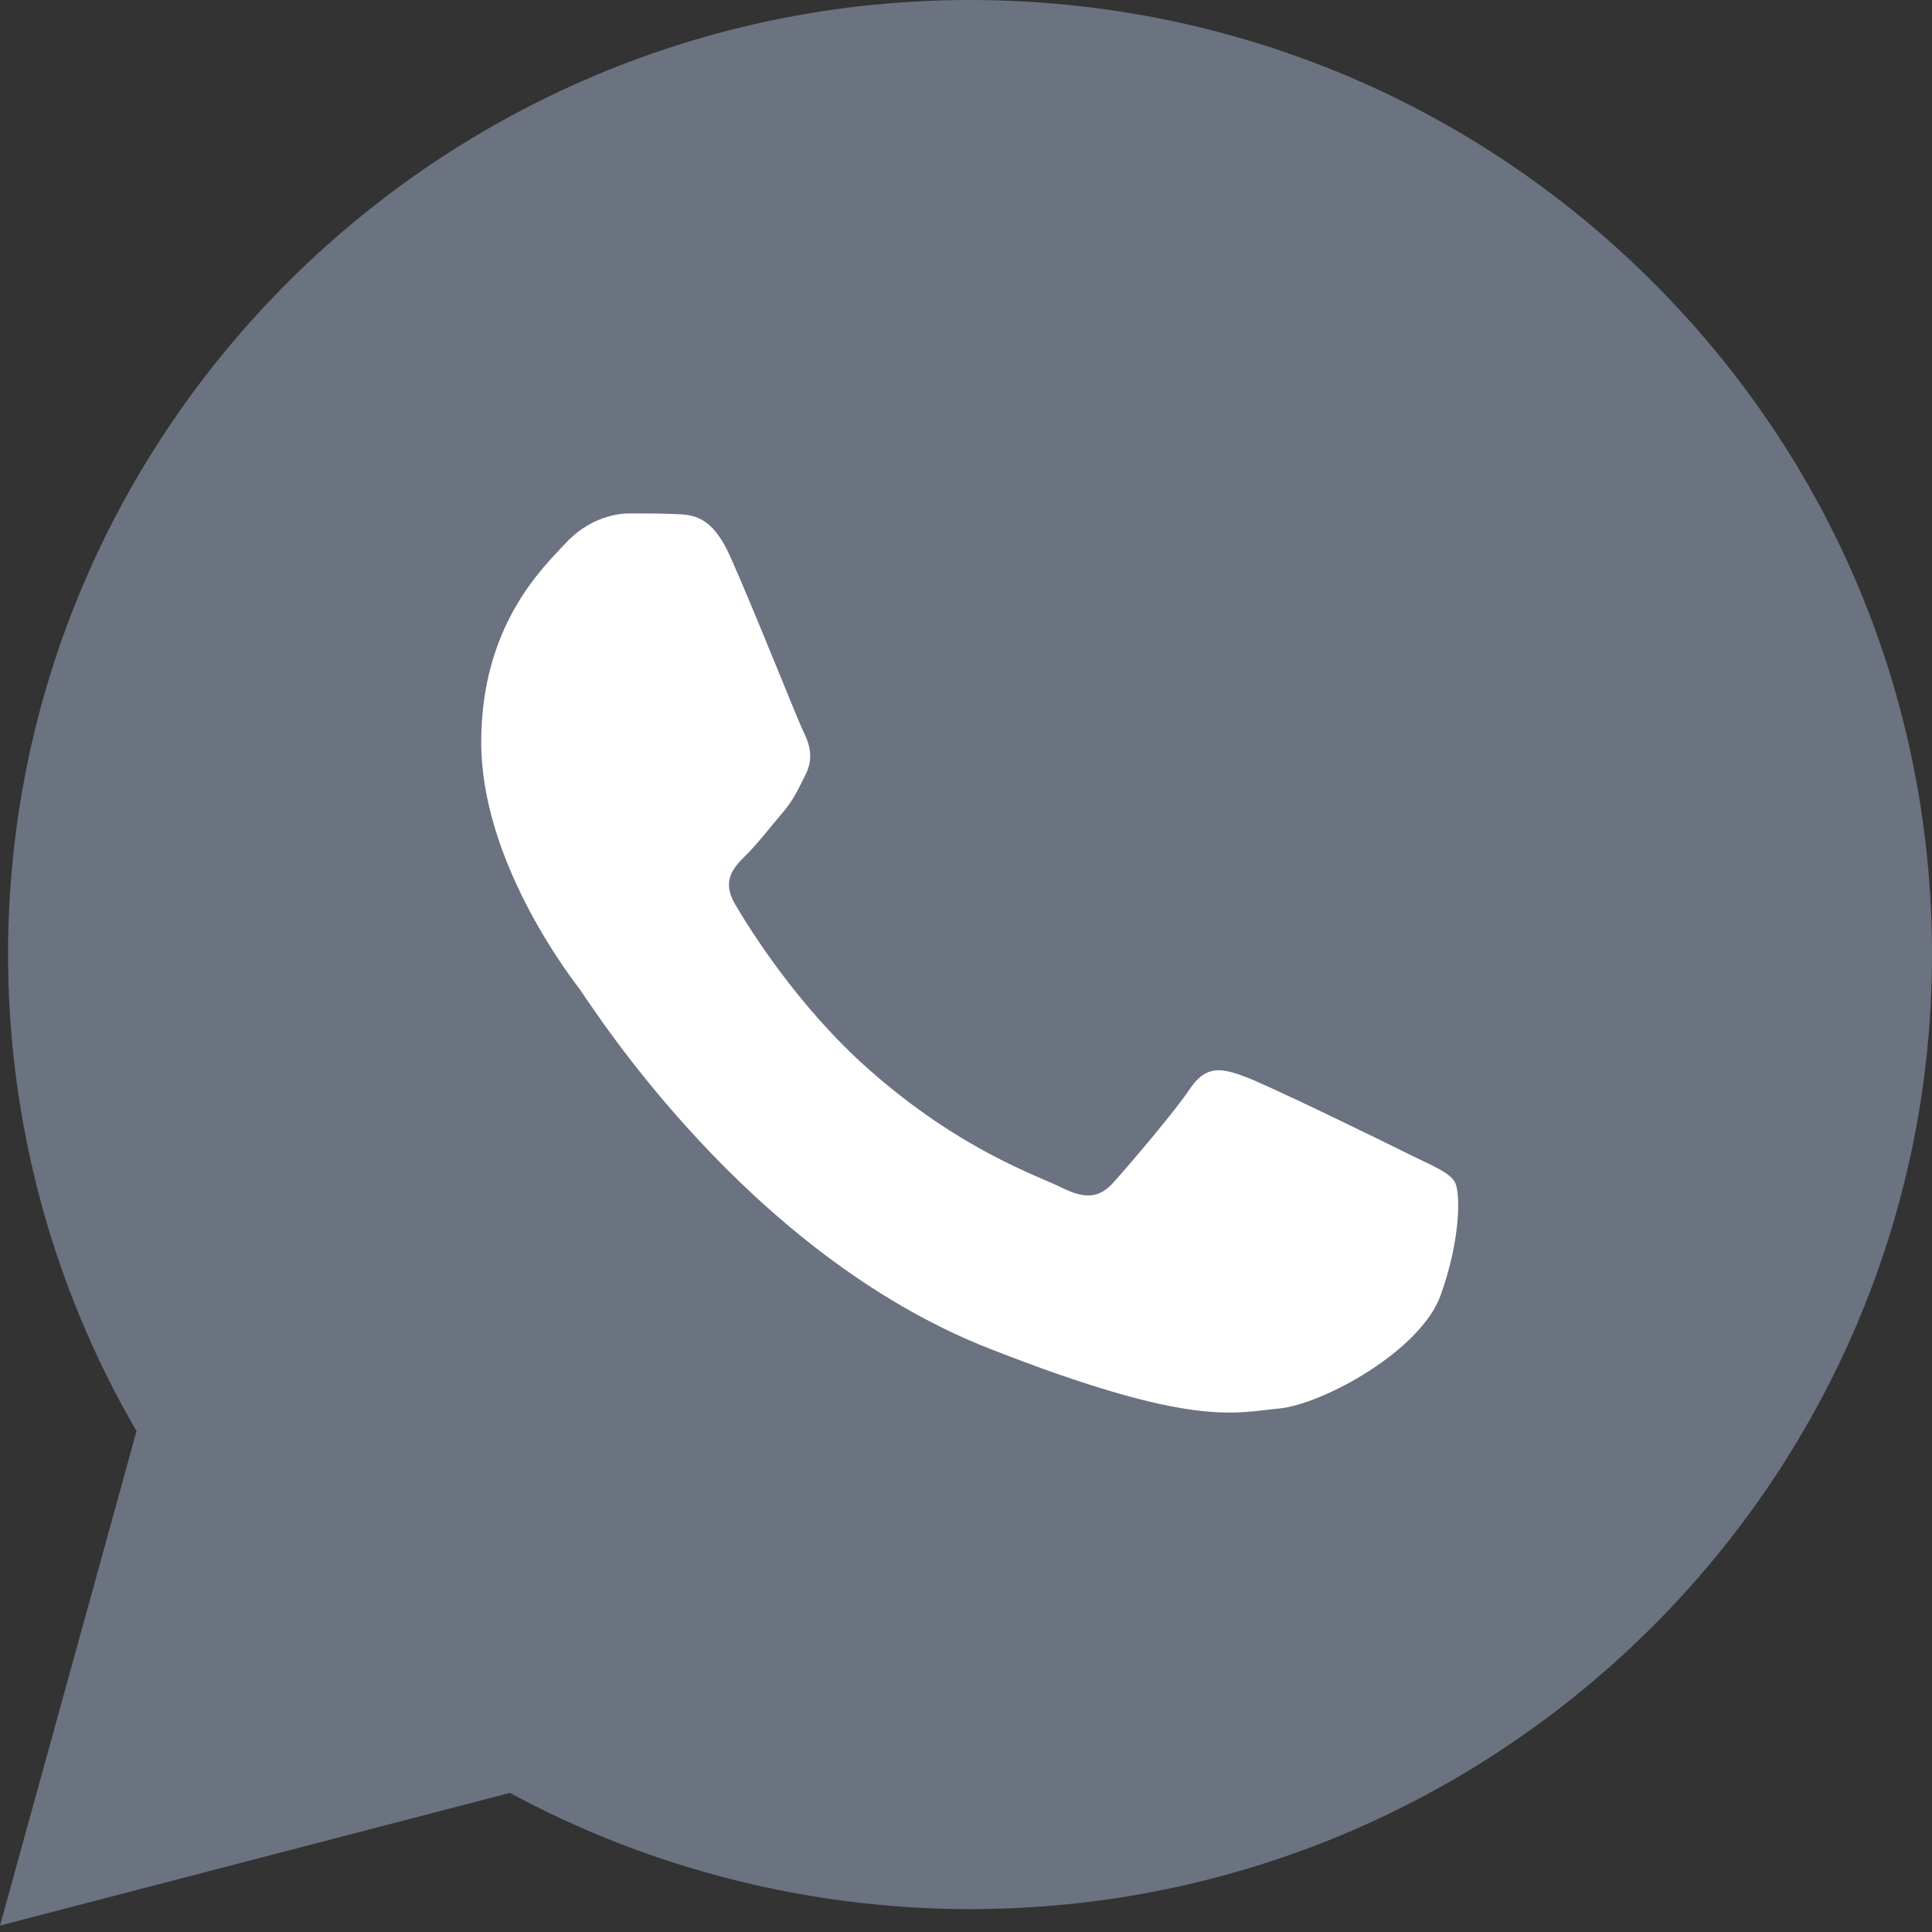 <svg width="12" height="12" viewBox="0 0 12 12" fill="none" xmlns="http://www.w3.org/2000/svg">
<rect x="0" y="0" width="12" height="12" fill="#333333" stroke="none"/>
<g clip-path="url(#clip0_3610_125615)">
<path d="M0.256 5.928C0.256 6.936 0.522 7.921 1.026 8.789L0.208 11.753L3.266 10.958C4.111 11.415 5.059 11.654 6.022 11.654H6.025C9.203 11.654 11.791 9.087 11.792 5.933C11.793 4.404 11.194 2.966 10.104 1.885C9.016 0.804 7.567 0.208 6.024 0.207C2.845 0.207 0.258 2.774 0.256 5.928" fill="#6B7280"/>
<path d="M0.05 5.926C0.05 6.971 0.325 7.991 0.848 8.889L0 11.96L3.167 11.136C4.04 11.608 5.023 11.857 6.023 11.858H6.025C9.318 11.858 11.999 9.199 12 5.931C12.001 4.347 11.38 2.858 10.252 1.738C9.123 0.618 7.623 0.001 6.025 0C2.732 0 0.051 2.659 0.05 5.926ZM1.936 8.735L1.818 8.548C1.321 7.764 1.059 6.857 1.059 5.927C1.06 3.211 3.288 1.001 6.027 1.001C7.354 1.001 8.6 1.515 9.538 2.446C10.476 3.377 10.992 4.614 10.991 5.931C10.99 8.647 8.762 10.857 6.025 10.857H6.023C5.132 10.856 4.258 10.619 3.496 10.17L3.314 10.063L1.435 10.552L1.936 8.735Z" fill="#6B7280"/>
<path d="M4.532 3.449C4.42 3.202 4.302 3.197 4.196 3.193C4.109 3.189 4.009 3.189 3.91 3.189C3.81 3.189 3.649 3.227 3.512 3.375C3.375 3.523 2.989 3.881 2.989 4.61C2.989 5.339 3.524 6.043 3.599 6.142C3.673 6.241 4.632 7.784 6.149 8.378C7.41 8.872 7.667 8.774 7.941 8.749C8.214 8.724 8.824 8.391 8.948 8.045C9.073 7.699 9.073 7.402 9.035 7.34C8.998 7.279 8.898 7.242 8.749 7.168C8.6 7.093 7.866 6.735 7.729 6.686C7.592 6.636 7.493 6.612 7.393 6.76C7.294 6.908 7.008 7.242 6.92 7.34C6.833 7.439 6.746 7.452 6.597 7.378C6.448 7.303 5.967 7.147 5.396 6.642C4.953 6.25 4.653 5.765 4.566 5.617C4.479 5.468 4.557 5.388 4.631 5.314C4.699 5.248 4.781 5.141 4.855 5.055C4.93 4.968 4.955 4.907 5.005 4.808C5.054 4.709 5.029 4.623 4.992 4.548C4.955 4.474 4.665 3.742 4.532 3.449Z" fill="white"/>
</g>
<defs>
<clipPath id="clip0_3610_125615">
<rect width="12" height="12" fill="white"/>
</clipPath>
</defs>
</svg>

